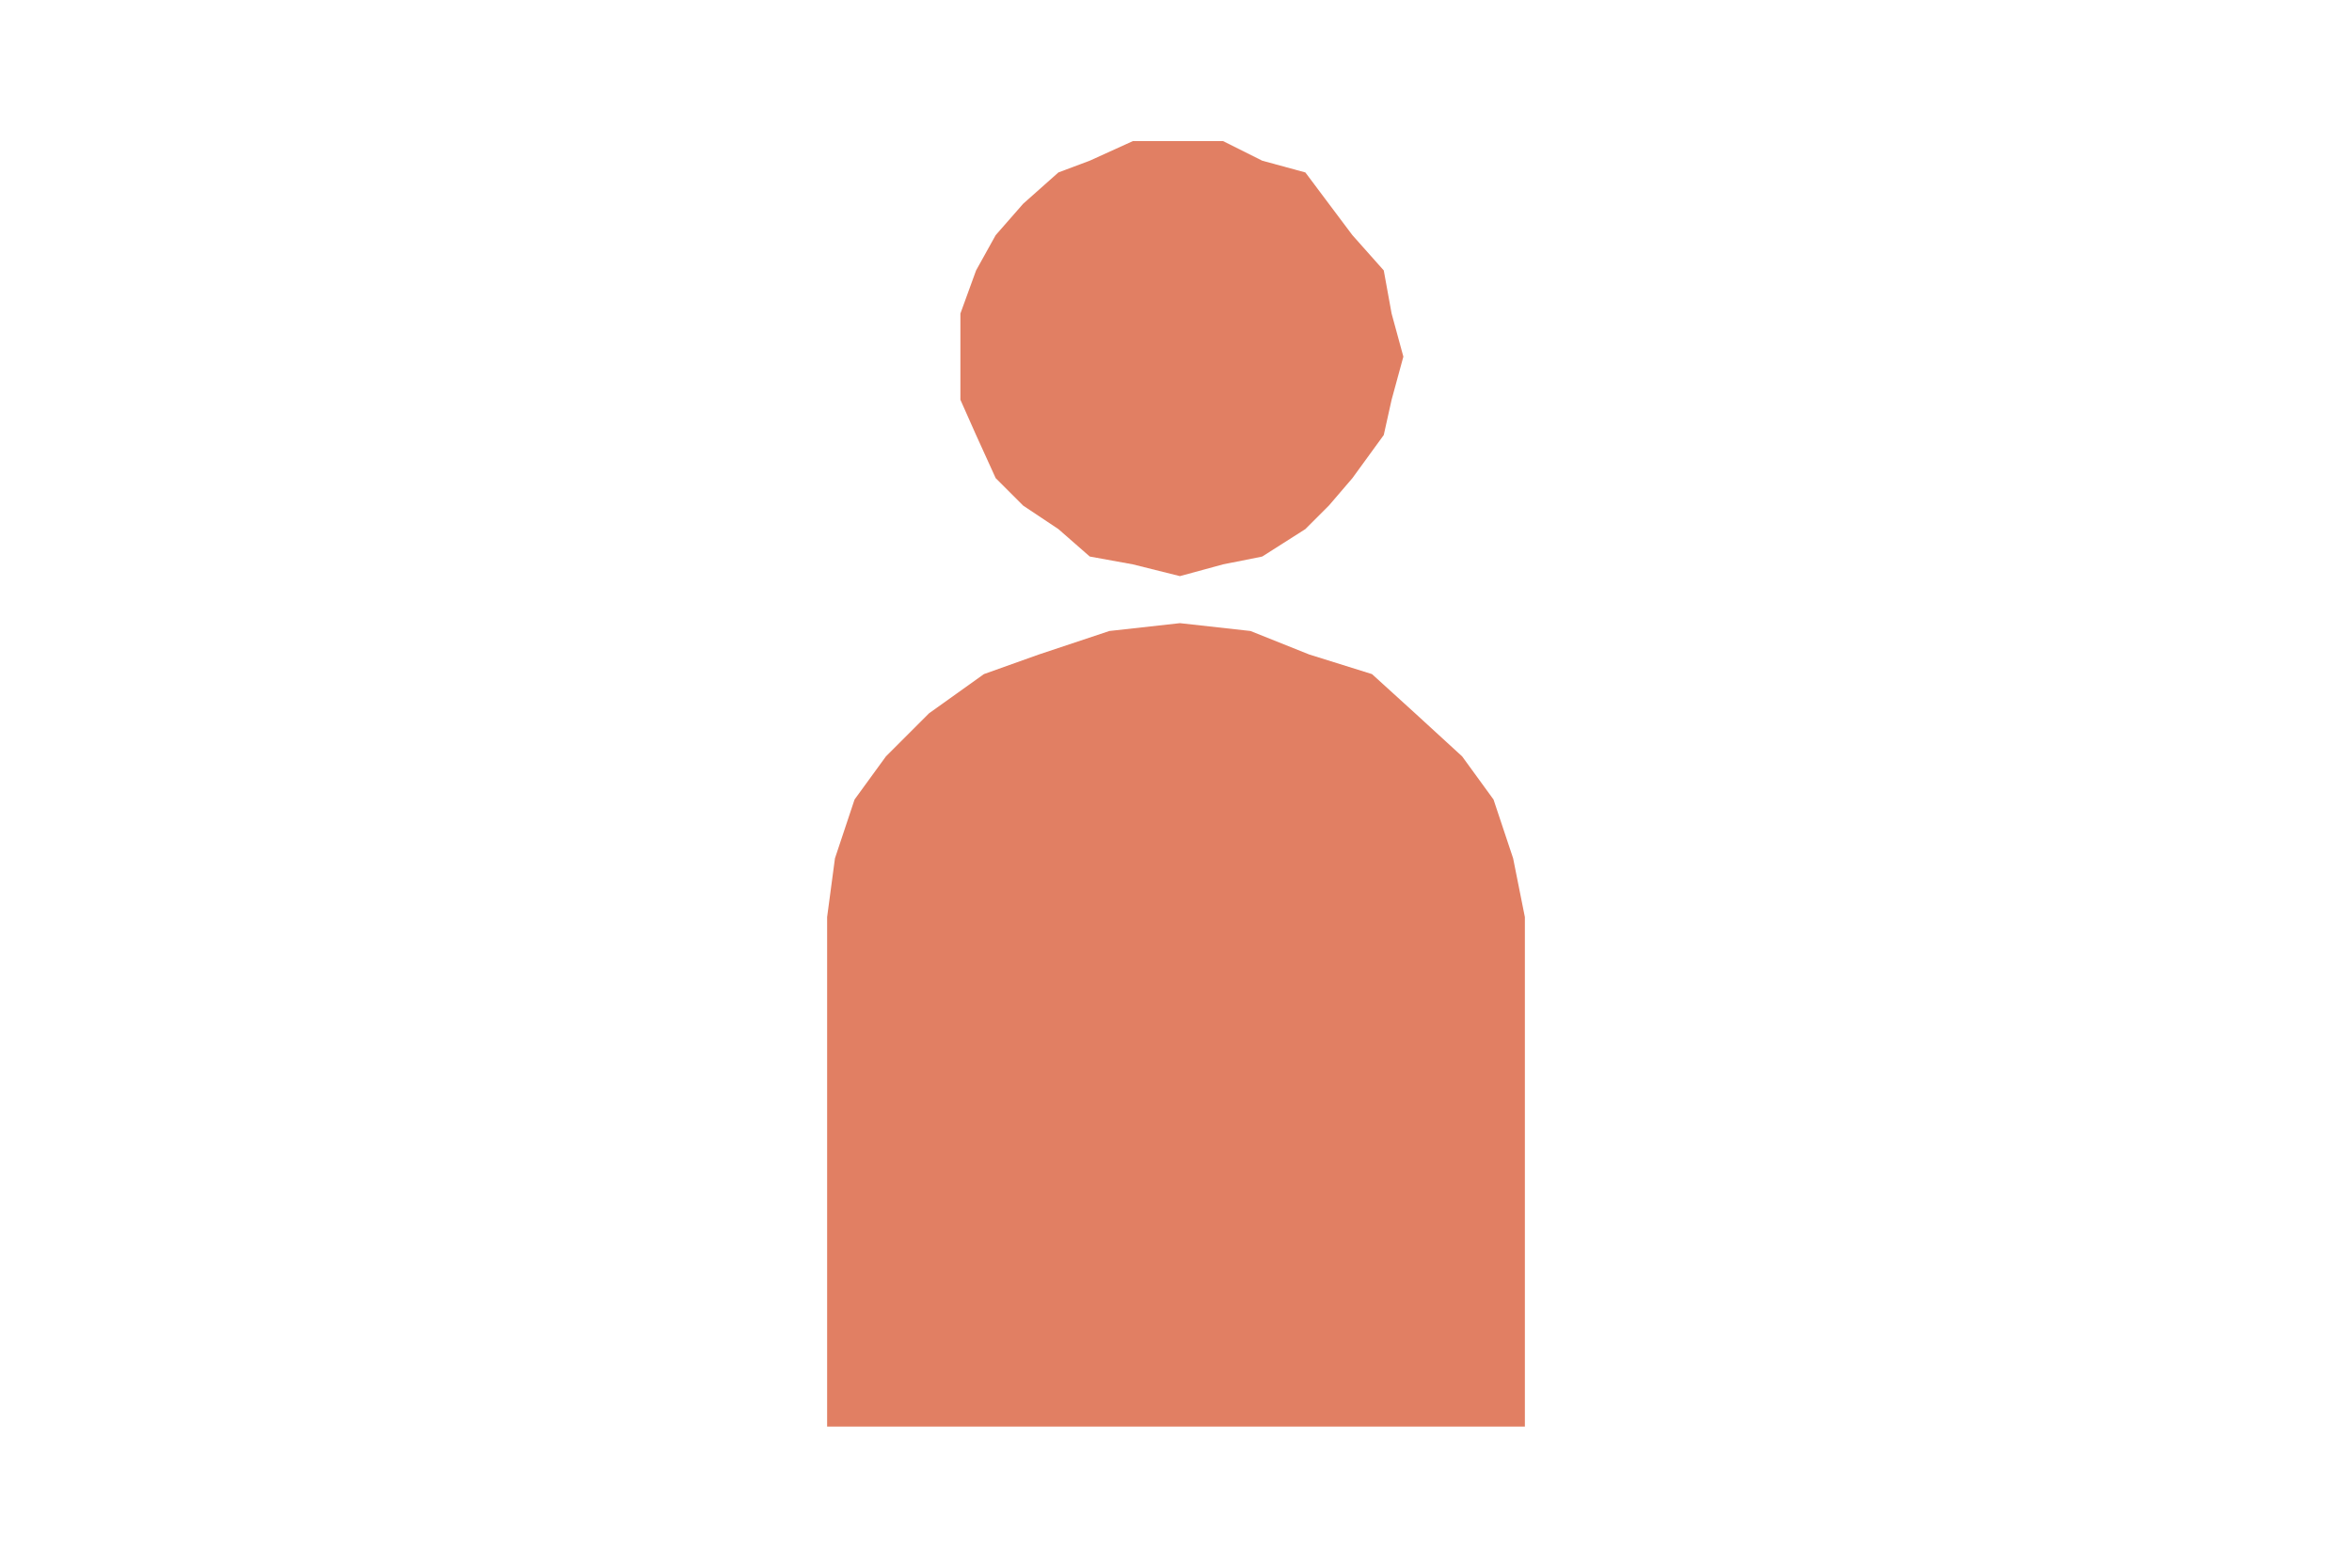 <?xml version="1.0" encoding="utf-8"?>
<!-- Generator: Adobe Illustrator 19.0.0, SVG Export Plug-In . SVG Version: 6.00 Build 0)  -->
<svg version="1.1" id="Camada_1" xmlns="http://www.w3.org/2000/svg" xmlns:xlink="http://www.w3.org/1999/xlink" x="0px" y="0px"
	 viewBox="0 0 60 40" style="enable-background:new 0 0 60 40;" xml:space="preserve">
<style type="text/css">
	.st0{fill:#E17F63;}
</style>
<polygon id="XMLID_3_" class="st0" points="28.3,16.1 26.5,16.7 25.1,17.2 23.7,18.2 22.6,19.3 21.8,20.4 21.3,21.9 21.1,23.4 
	21.1,36.4 38.9,36.4 38.9,23.4 38.6,21.9 38.1,20.4 37.3,19.3 36.1,18.2 35,17.2 33.4,16.7 31.9,16.1 30.1,15.9 "/>
<polygon id="XMLID_2_" class="st0" points="28.9,3.6 27.8,4.1 27,4.4 26.1,5.2 25.4,6 24.9,6.9 24.5,8 24.5,9.1 24.5,10.2 
	24.9,11.1 25.4,12.2 26.1,12.9 27,13.5 27.8,14.2 28.9,14.4 30.1,14.7 31.2,14.4 32.2,14.2 33.3,13.5 33.9,12.9 34.5,12.2 
	35.3,11.1 35.5,10.2 35.8,9.1 35.5,8 35.3,6.9 34.5,6 33.9,5.2 33.3,4.4 32.2,4.1 31.2,3.6 "/>
</svg>
